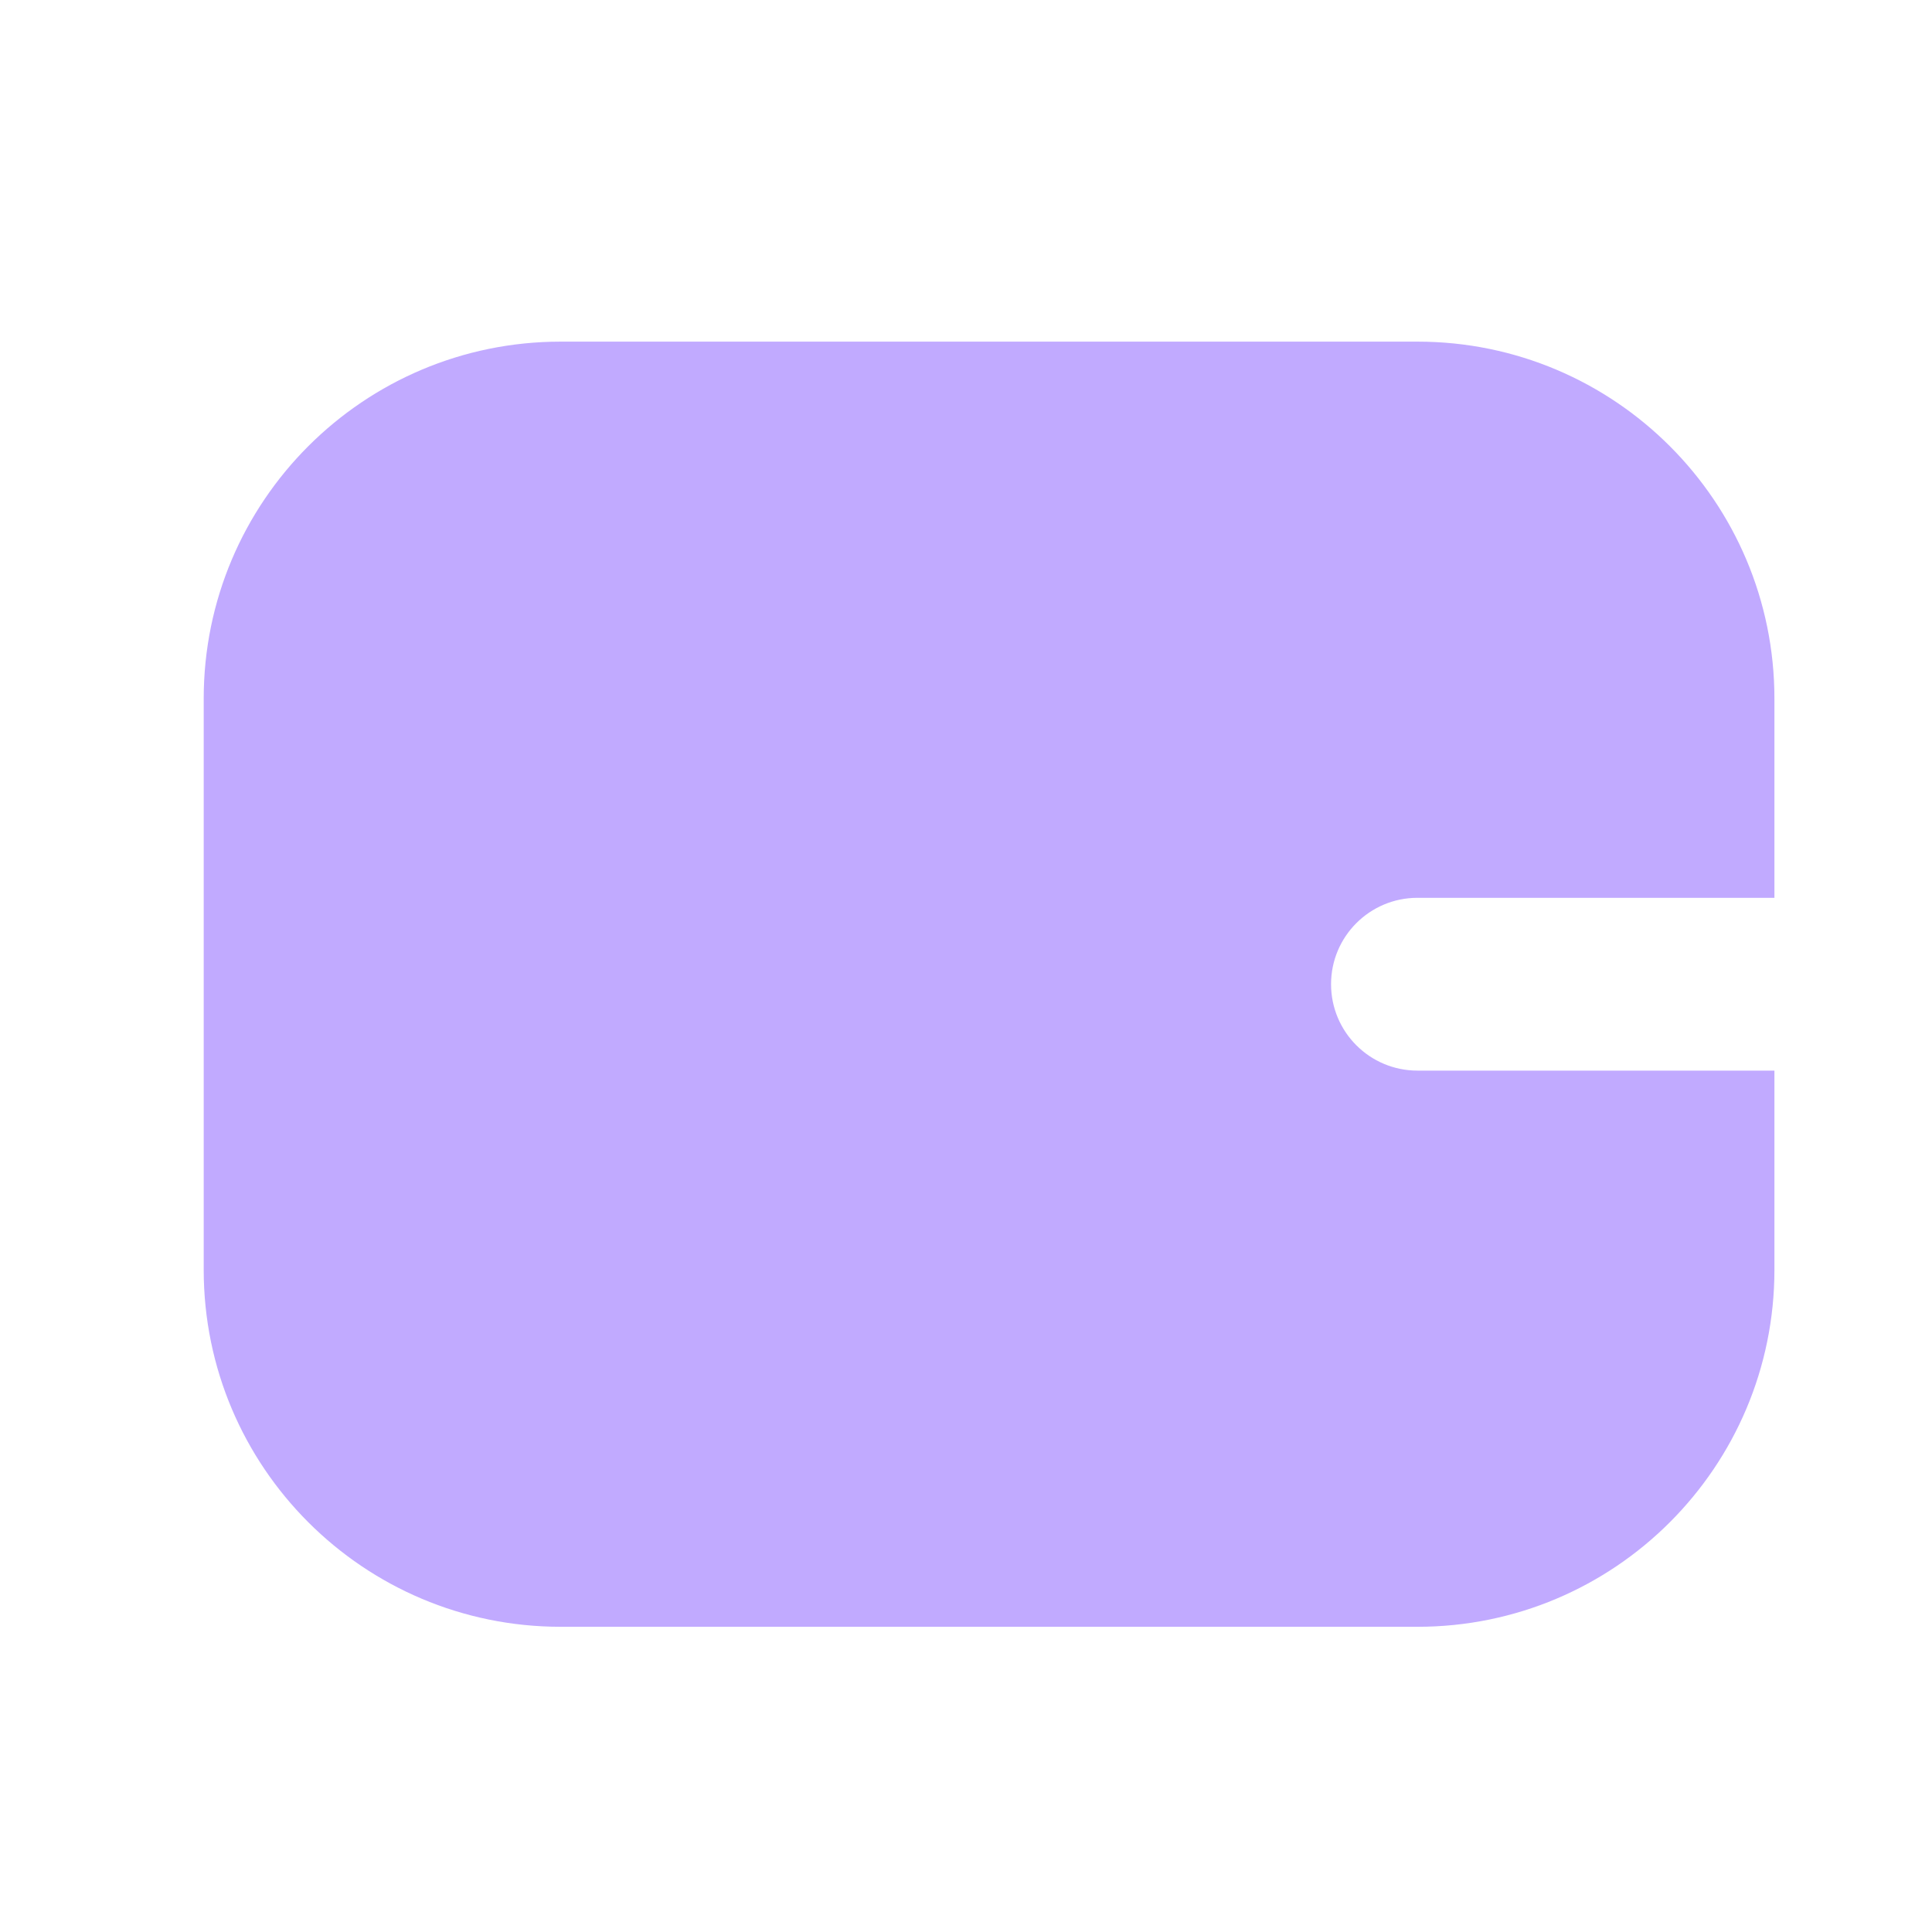 <svg width="41" height="41" viewBox="0 0 41 41" fill="none" xmlns="http://www.w3.org/2000/svg">
<path fill-rule="evenodd" clip-rule="evenodd" d="M37.656 26.947C37.656 31.131 34.264 34.523 30.081 34.523H11.899C7.715 34.523 4.323 31.131 4.323 26.947V14.826C4.323 10.642 7.715 7.25 11.899 7.25H30.081C34.264 7.25 37.656 10.642 37.656 14.826V26.947ZM37.656 22.72V19.053H30.081C29.068 19.053 28.247 19.874 28.247 20.886C28.247 21.899 29.068 22.72 30.081 22.72H37.656Z" fill="#C1AAFF"/>
</svg>
